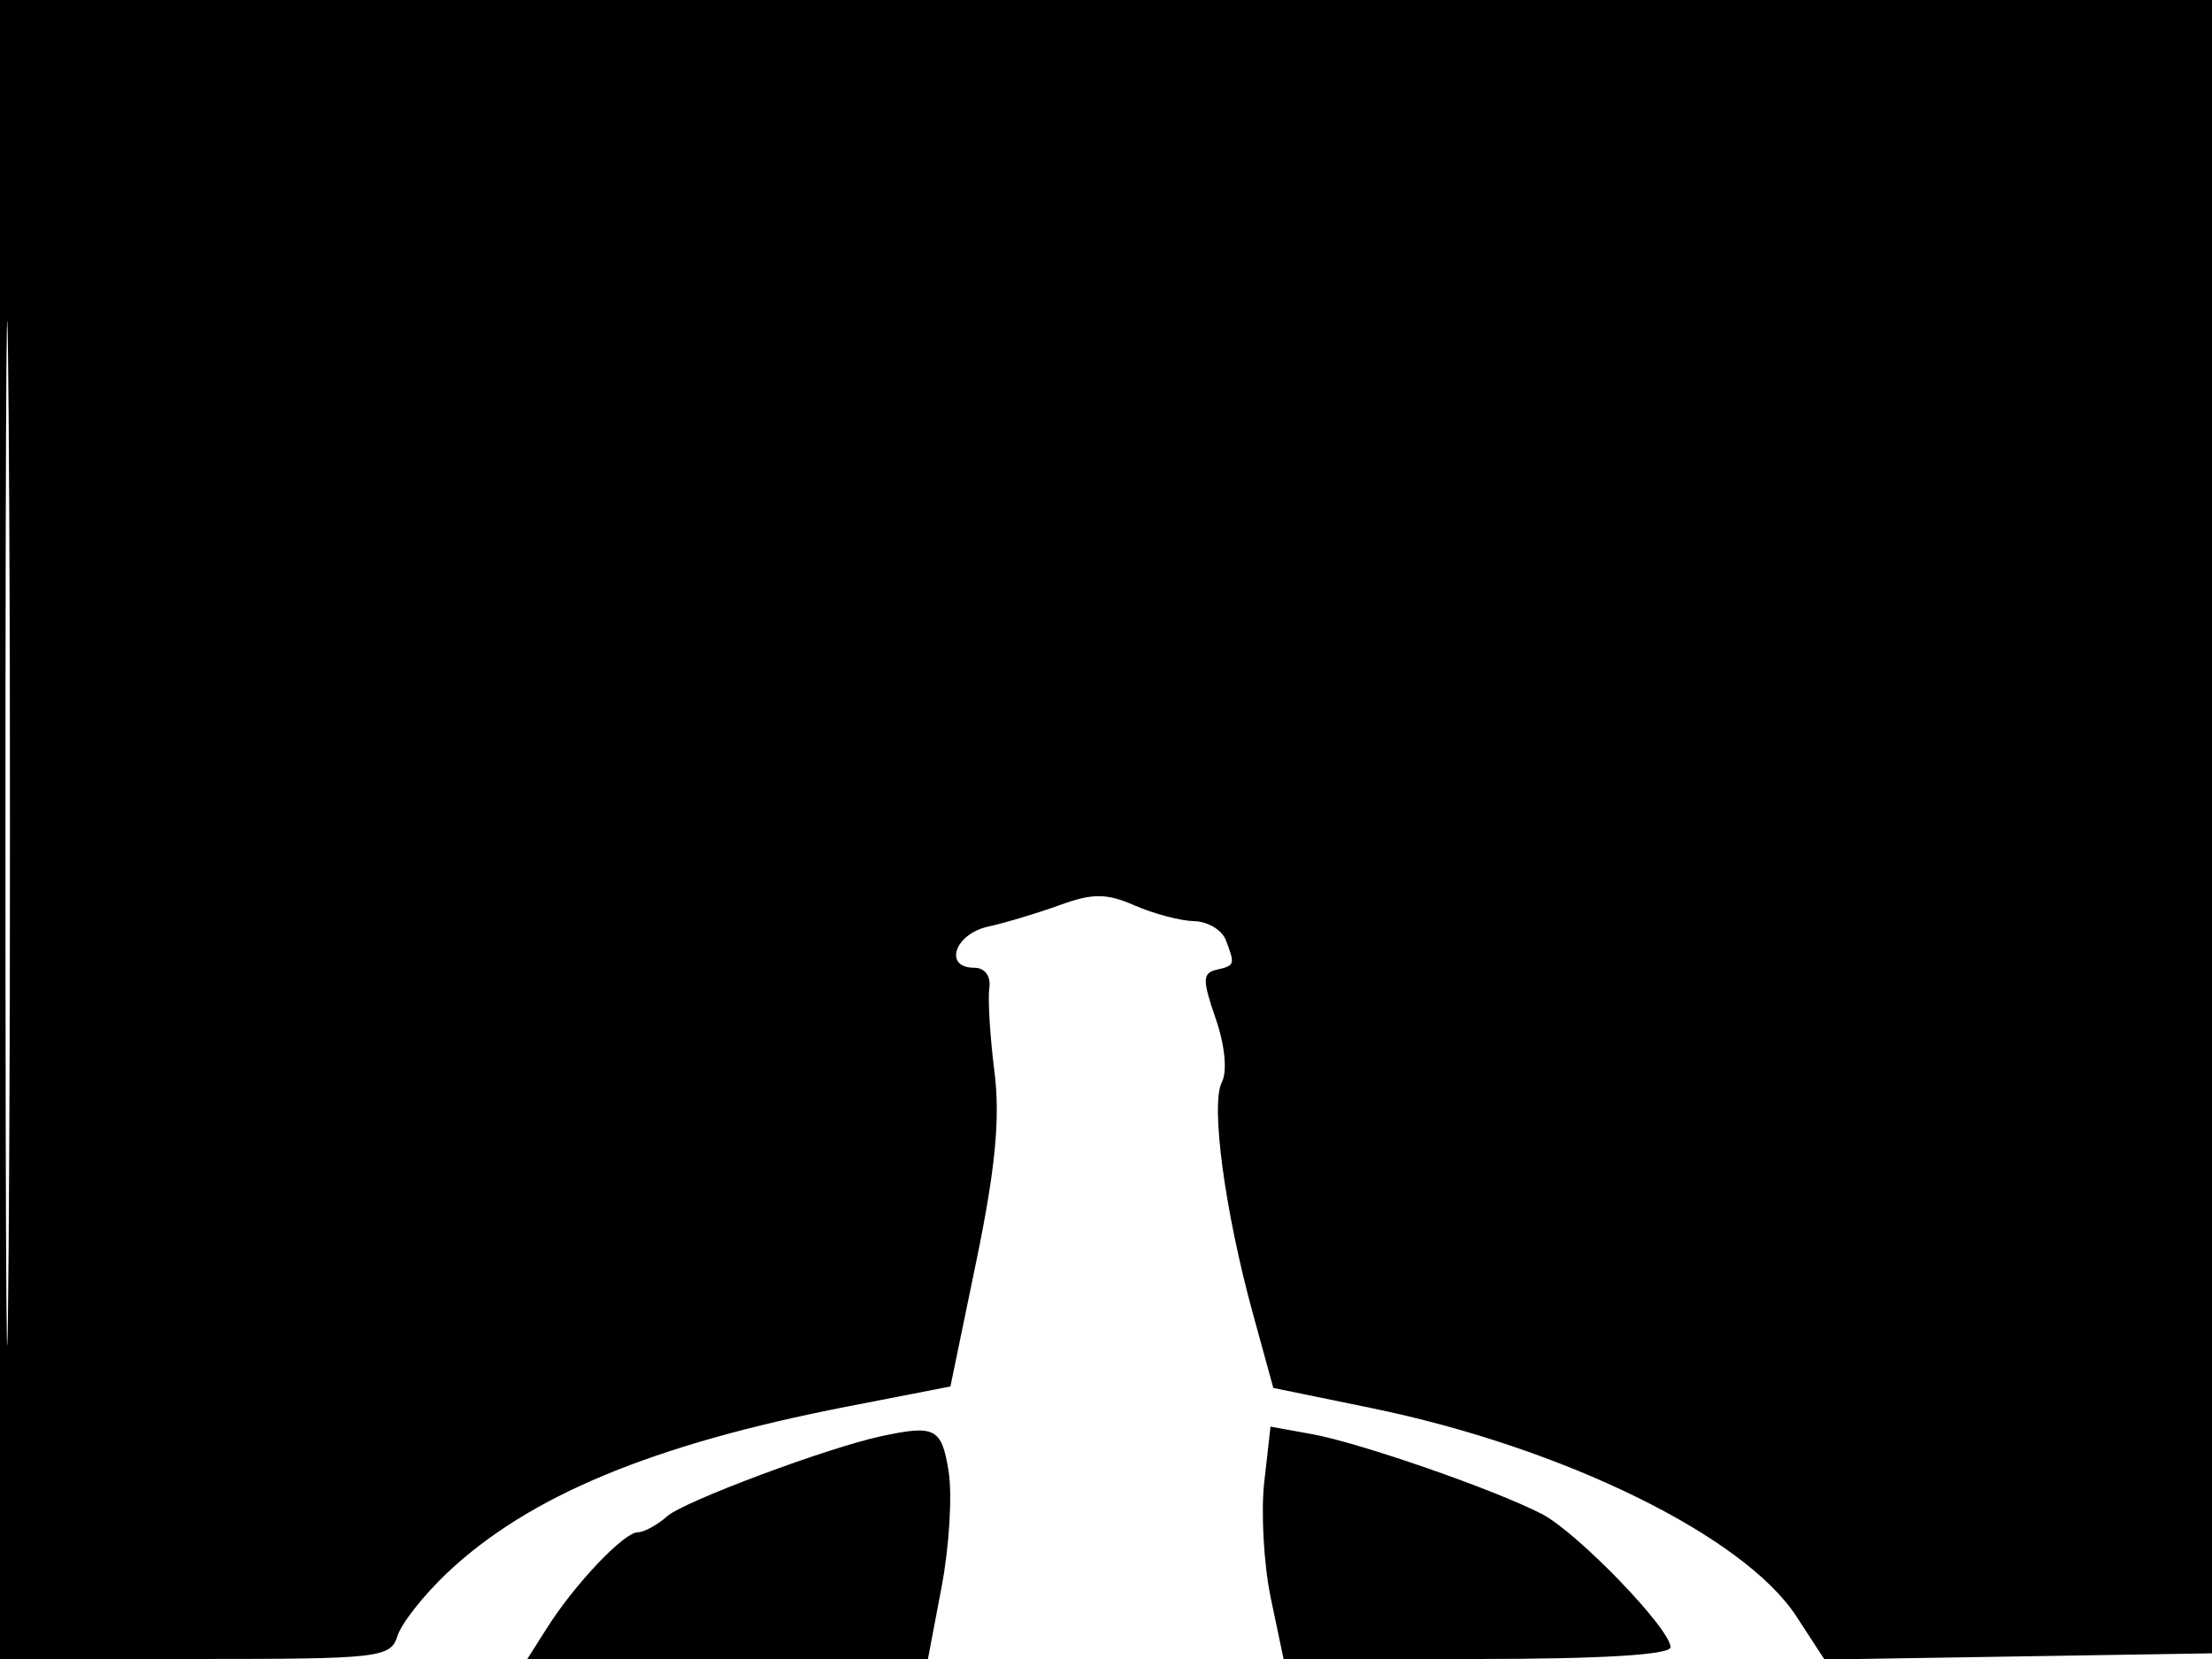 <svg xmlns="http://www.w3.org/2000/svg" width="192" height="144" viewBox="0 0 192 144" version="1.1">
	<path d="M 0 72 L 0 144 16.933 144 C 32.989 144, 33.898 143.897, 34.500 141.999 C 34.850 140.899, 36.792 138.434, 38.818 136.523 C 45.892 129.846, 56.625 125.381, 73.498 122.096 L 82.496 120.344 84.753 109.422 C 86.409 101.407, 86.825 97.036, 86.315 93 C 85.933 89.975, 85.734 86.713, 85.873 85.750 C 86.021 84.722, 85.481 84, 84.563 84 C 81.880 84, 82.856 81.070, 85.750 80.434 C 87.263 80.101, 90.075 79.257, 92 78.557 C 94.853 77.519, 96.055 77.527, 98.500 78.597 C 100.150 79.319, 102.464 79.930, 103.643 79.955 C 104.822 79.980, 106.059 80.712, 106.393 81.582 C 107.220 83.736, 107.197 83.808, 105.583 84.177 C 104.370 84.453, 104.362 85.069, 105.525 88.424 C 106.321 90.722, 106.542 93.001, 106.059 93.924 C 105.064 95.825, 106.306 105.114, 108.742 113.986 L 110.523 120.472 119.011 122.214 C 135.690 125.635, 151.389 133.329, 155.932 140.309 L 158.365 144.046 175.432 143.773 L 192.500 143.500 192.757 71.750 L 193.013 0 96.507 0 L 0 0 0 72 M 0.474 72.500 C 0.474 112.100, 0.598 128.154, 0.750 108.176 C 0.901 88.198, 0.901 55.798, 0.750 36.176 C 0.598 16.554, 0.474 32.900, 0.474 72.500 M 76.500 124.660 C 71.845 125.655, 59.376 130.315, 57.921 131.602 C 57.053 132.371, 55.900 133, 55.358 133 C 54.165 133, 49.906 137.479, 47.514 141.250 L 45.770 144 63.157 144 L 80.544 144 81.740 137.693 C 82.398 134.224, 82.667 129.724, 82.338 127.693 C 81.730 123.950, 81.173 123.660, 76.500 124.660 M 109.738 128.632 C 109.440 131.273, 109.695 135.812, 110.305 138.717 L 111.413 144 128.206 144 C 138.980 144, 145 143.634, 145 142.978 C 145 141.379, 136.914 133.007, 133.829 131.411 C 129.752 129.303, 118.050 125.238, 113.890 124.484 L 110.279 123.830 109.738 128.632" stroke="none" fill="black" fill-rule="evenodd"/>
</svg>